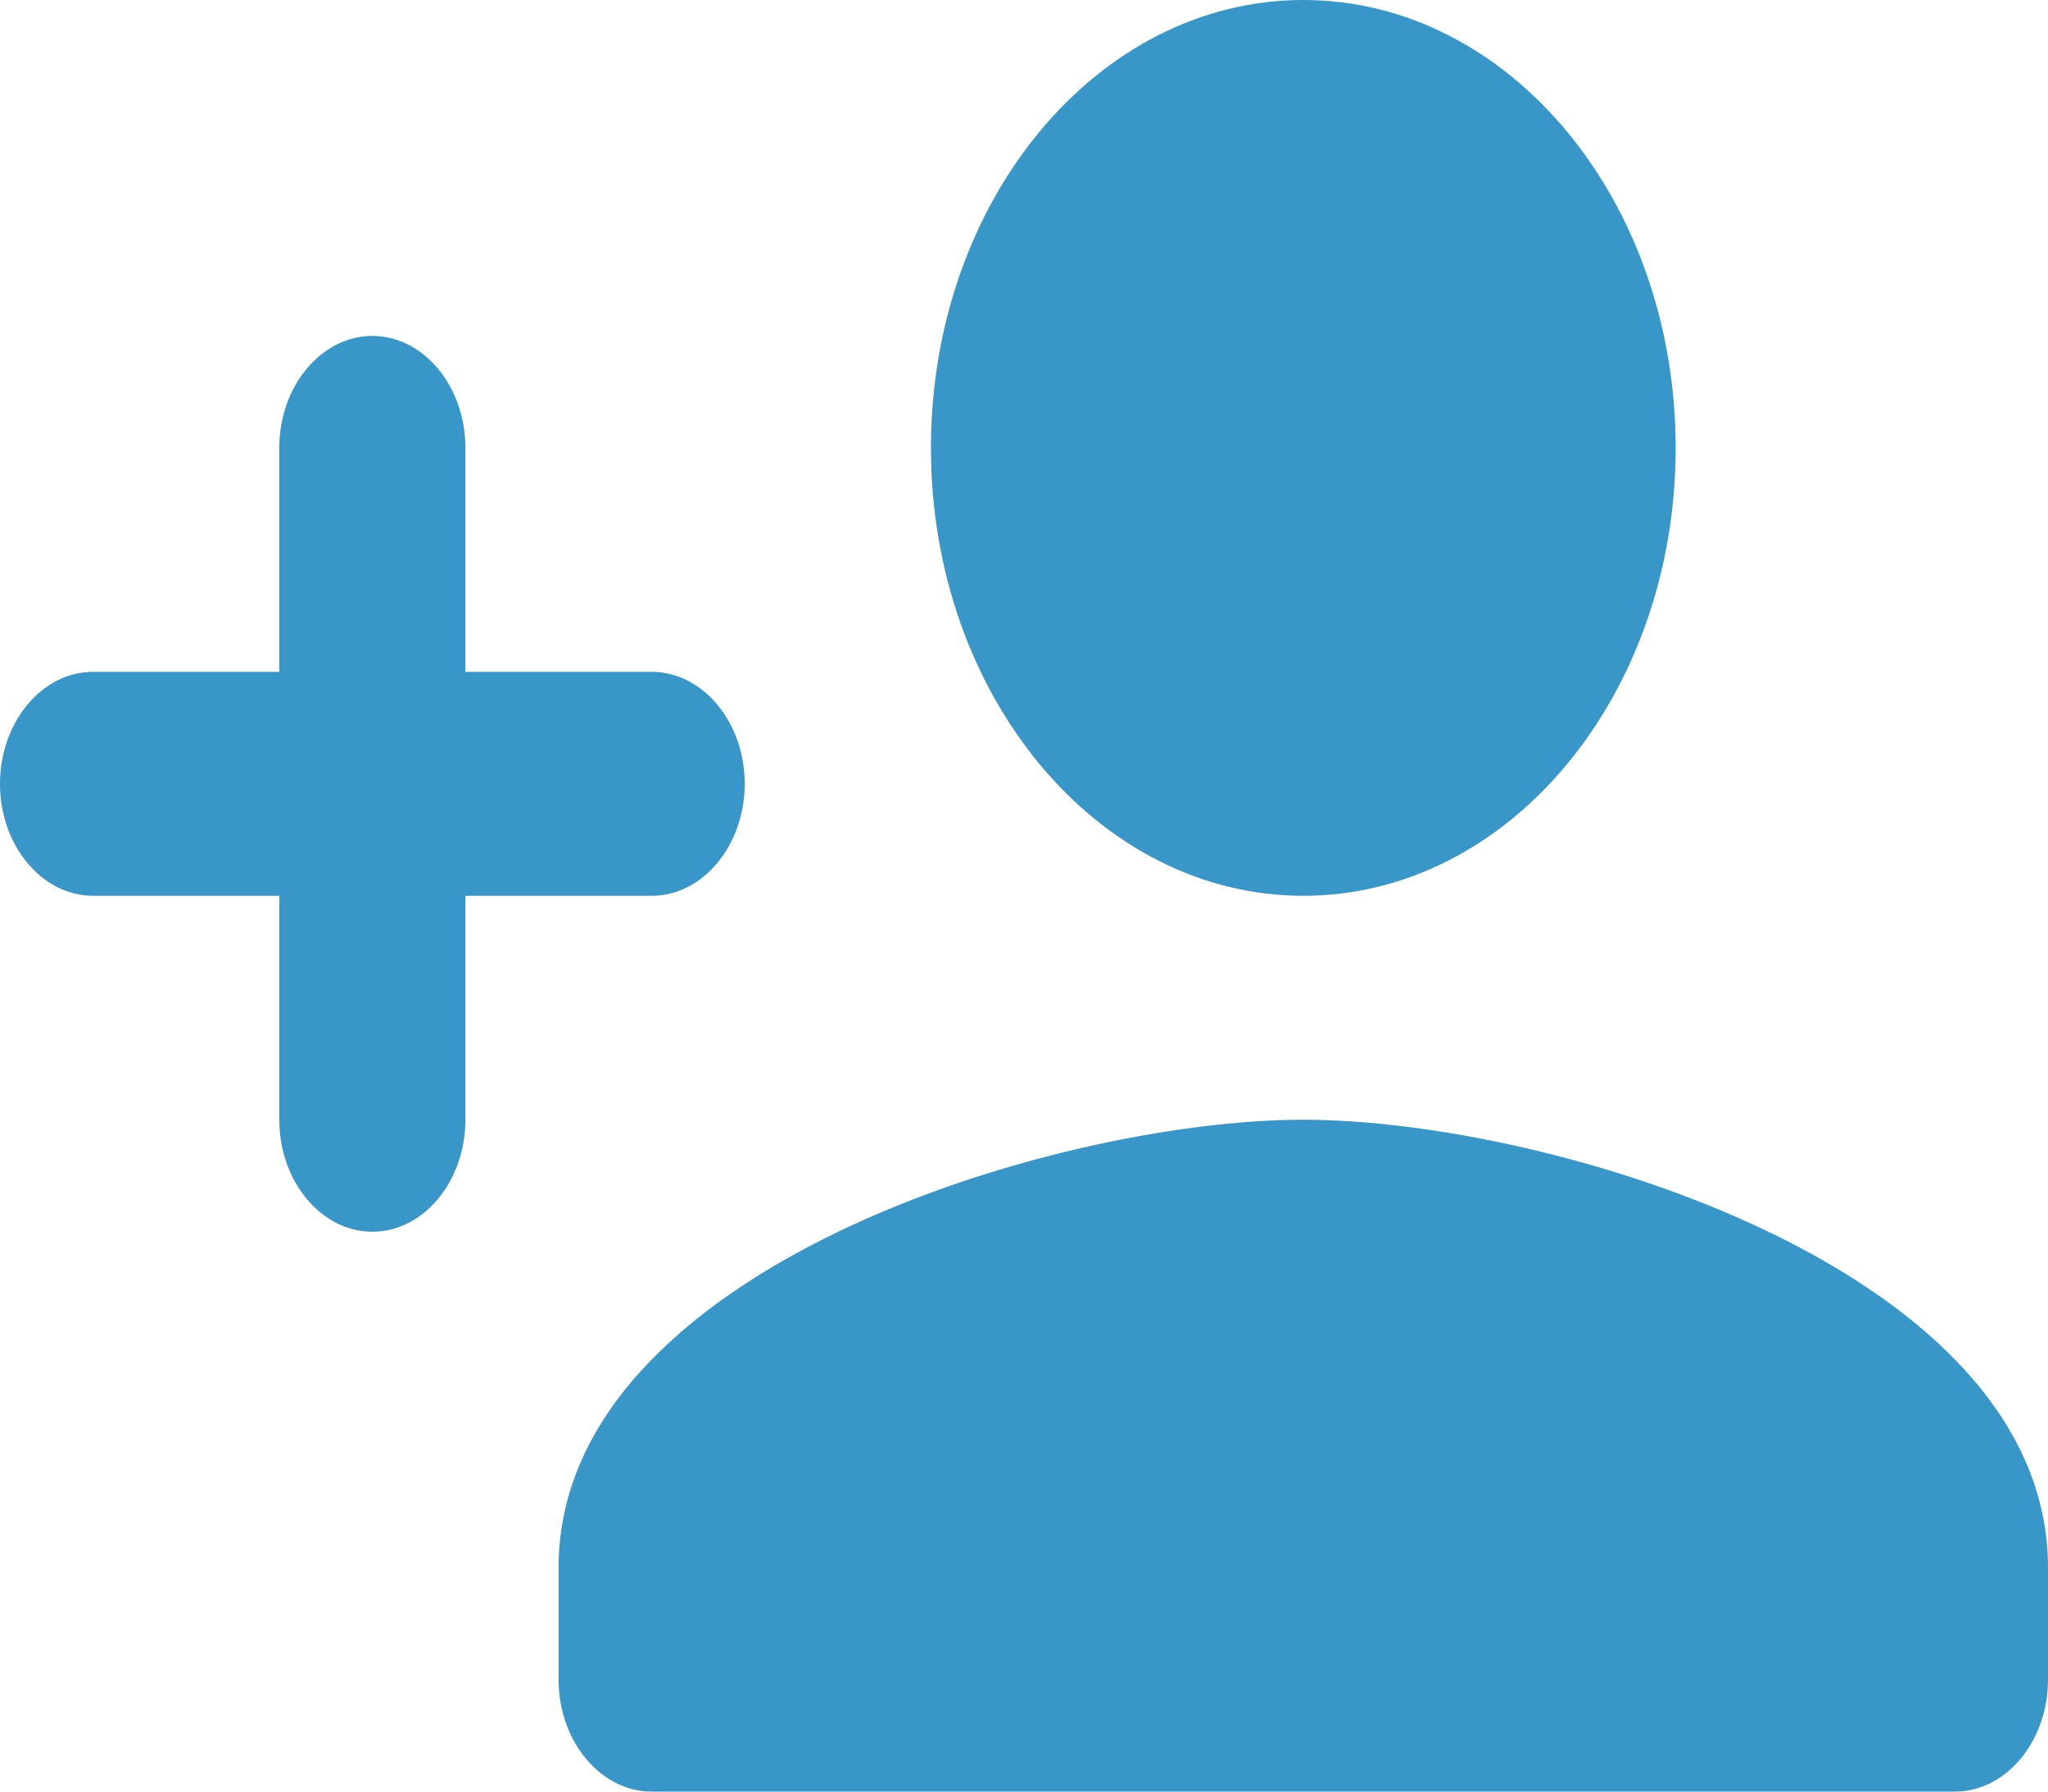 <svg width="16" height="14" viewBox="0 0 16 14" fill="none" xmlns="http://www.w3.org/2000/svg">
<path fill-rule="evenodd" clip-rule="evenodd" d="M10.182 7C11.789 7 13.091 5.434 13.091 3.5C13.091 1.566 11.789 0 10.182 0C8.575 0 7.273 1.566 7.273 3.5C7.273 5.434 8.575 7 10.182 7ZM3.636 5.25V3.5C3.636 3.019 3.309 2.625 2.909 2.625C2.509 2.625 2.182 3.019 2.182 3.5V5.25H0.727C0.327 5.25 0 5.644 0 6.125C0 6.606 0.327 7 0.727 7H2.182V8.75C2.182 9.231 2.509 9.625 2.909 9.625C3.309 9.625 3.636 9.231 3.636 8.75V7H5.091C5.491 7 5.818 6.606 5.818 6.125C5.818 5.644 5.491 5.25 5.091 5.25H3.636ZM10.182 8.75C8.24 8.75 4.364 9.922 4.364 12.25V13.125C4.364 13.606 4.691 14 5.091 14H15.273C15.673 14 16 13.606 16 13.125V12.25C16 9.922 12.124 8.75 10.182 8.75Z" fill="#3896C9"/>
</svg>
